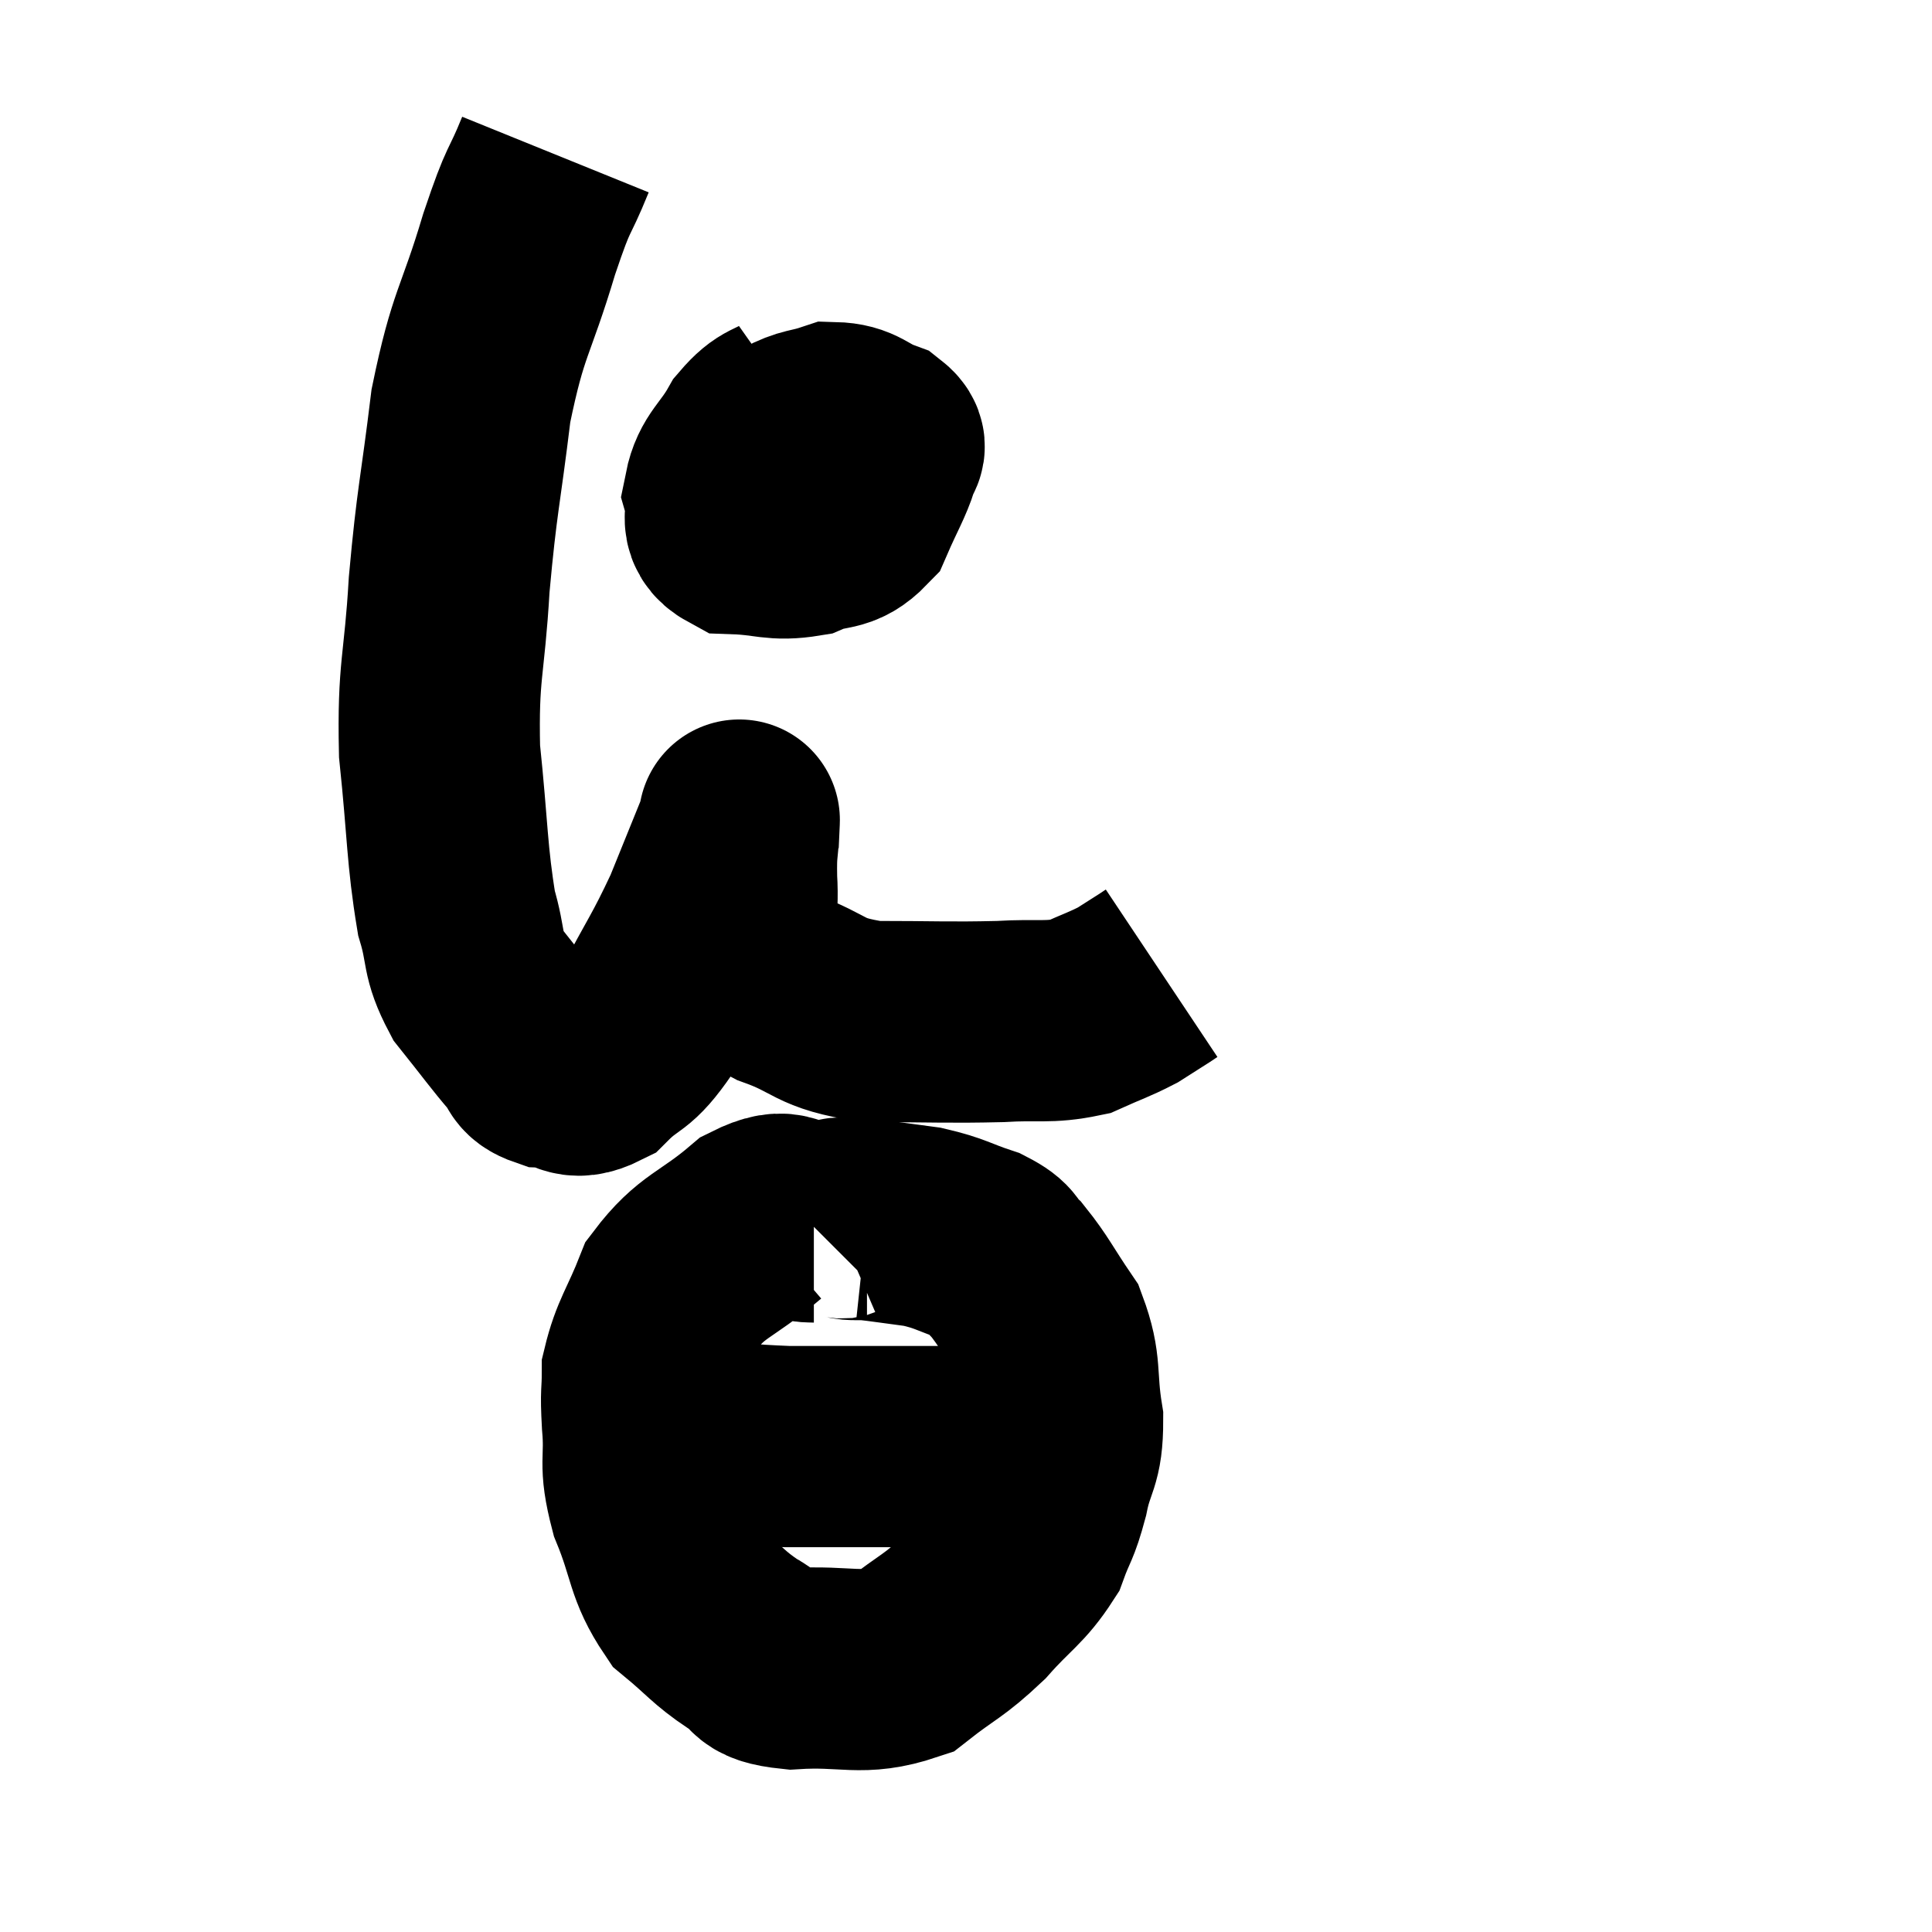 <svg width="48" height="48" viewBox="0 0 48 48" xmlns="http://www.w3.org/2000/svg"><path d="M 13.8 3.84 C 13.35 4.95, 13.425 4.5, 12.9 6.06 C 12.3 8.07, 12.135 7.965, 11.7 10.08 C 11.43 12.3, 11.355 12.375, 11.16 14.52 C 11.04 16.59, 10.875 16.62, 10.92 18.66 C 11.13 20.67, 11.1 21.225, 11.34 22.68 C 11.61 23.58, 11.445 23.655, 11.88 24.48 C 12.48 25.23, 12.645 25.47, 13.08 25.98 C 13.35 26.25, 13.185 26.37, 13.62 26.52 C 14.22 26.55, 14.19 26.895, 14.82 26.58 C 15.48 25.92, 15.48 26.22, 16.14 25.26 C 16.8 24, 16.905 23.925, 17.46 22.74 C 17.91 21.63, 18.135 21.075, 18.36 20.52 C 18.36 20.52, 18.36 20.52, 18.36 20.52 C 18.36 20.52, 18.375 20.19, 18.36 20.52 C 18.33 21.18, 18.285 21.045, 18.3 21.84 C 18.36 22.77, 18.165 23.025, 18.42 23.7 C 18.87 24.12, 18.51 24.12, 19.32 24.54 C 20.49 24.96, 20.28 25.17, 21.66 25.38 C 23.25 25.38, 23.55 25.41, 24.84 25.38 C 25.83 25.32, 26.025 25.425, 26.82 25.26 C 27.42 24.99, 27.555 24.96, 28.02 24.72 C 28.35 24.51, 28.47 24.435, 28.68 24.3 C 28.77 24.24, 28.815 24.21, 28.86 24.18 L 28.86 24.18" fill="none" stroke="black" stroke-width="5"></path><path d="M 19.8 10.14 C 19.29 10.5, 19.23 10.335, 18.78 10.86 C 18.39 11.55, 18.12 11.64, 18 12.24 C 18.15 12.75, 17.805 12.99, 18.3 13.26 C 19.14 13.29, 19.245 13.44, 19.98 13.32 C 20.61 13.05, 20.775 13.26, 21.24 12.78 C 21.54 12.09, 21.69 11.865, 21.84 11.4 C 21.84 11.16, 22.125 11.145, 21.84 10.92 C 21.27 10.71, 21.255 10.515, 20.7 10.5 C 20.16 10.68, 20.1 10.605, 19.62 10.86 C 19.2 11.19, 19.05 11.115, 18.78 11.52 C 18.66 12, 18.345 12.105, 18.54 12.48 C 19.05 12.75, 19.2 12.885, 19.56 13.02 C 19.77 13.02, 19.755 13.11, 19.98 13.02 C 20.22 12.84, 20.295 12.945, 20.46 12.66 C 20.55 12.27, 20.595 12.15, 20.64 11.88 C 20.64 11.73, 20.805 11.685, 20.64 11.58 C 20.31 11.52, 20.25 11.49, 19.98 11.46 C 19.77 11.46, 19.68 11.46, 19.56 11.46 L 19.5 11.46" fill="none" stroke="black" stroke-width="5"></path><path d="M 20.22 30.36 C 19.5 30.36, 19.65 29.925, 18.78 30.36 C 17.76 31.23, 17.445 31.17, 16.74 32.1 C 16.35 33.09, 16.155 33.27, 15.96 34.08 C 15.96 34.71, 15.915 34.515, 15.96 35.34 C 16.05 36.36, 15.855 36.285, 16.14 37.38 C 16.62 38.55, 16.515 38.85, 17.1 39.72 C 17.79 40.29, 17.835 40.425, 18.48 40.86 C 19.08 41.16, 18.675 41.355, 19.68 41.46 C 21.09 41.37, 21.375 41.655, 22.5 41.28 C 23.34 40.62, 23.415 40.68, 24.18 39.96 C 24.87 39.18, 25.095 39.12, 25.56 38.4 C 25.8 37.74, 25.83 37.86, 26.04 37.08 C 26.22 36.18, 26.4 36.285, 26.4 35.28 C 26.22 34.17, 26.385 33.99, 26.04 33.06 C 25.53 32.31, 25.44 32.085, 25.02 31.56 C 24.69 31.26, 24.885 31.23, 24.36 30.96 C 23.64 30.72, 23.625 30.645, 22.92 30.48 C 22.23 30.39, 21.96 30.345, 21.54 30.3 C 21.39 30.3, 21.435 30.3, 21.24 30.3 C 21 30.3, 20.97 30.21, 20.76 30.3 L 20.4 30.66" fill="none" stroke="black" stroke-width="5"></path><path d="M 16.86 35.76 C 18.21 35.85, 18.45 35.895, 19.56 35.94 C 20.43 35.94, 20.13 35.94, 21.3 35.94 C 22.77 35.94, 23.1 35.94, 24.24 35.94 C 25.05 35.94, 25.41 35.94, 25.86 35.94 C 25.95 35.94, 25.995 35.94, 26.04 35.94 L 26.04 35.94" fill="none" stroke="black" stroke-width="5"></path></svg>